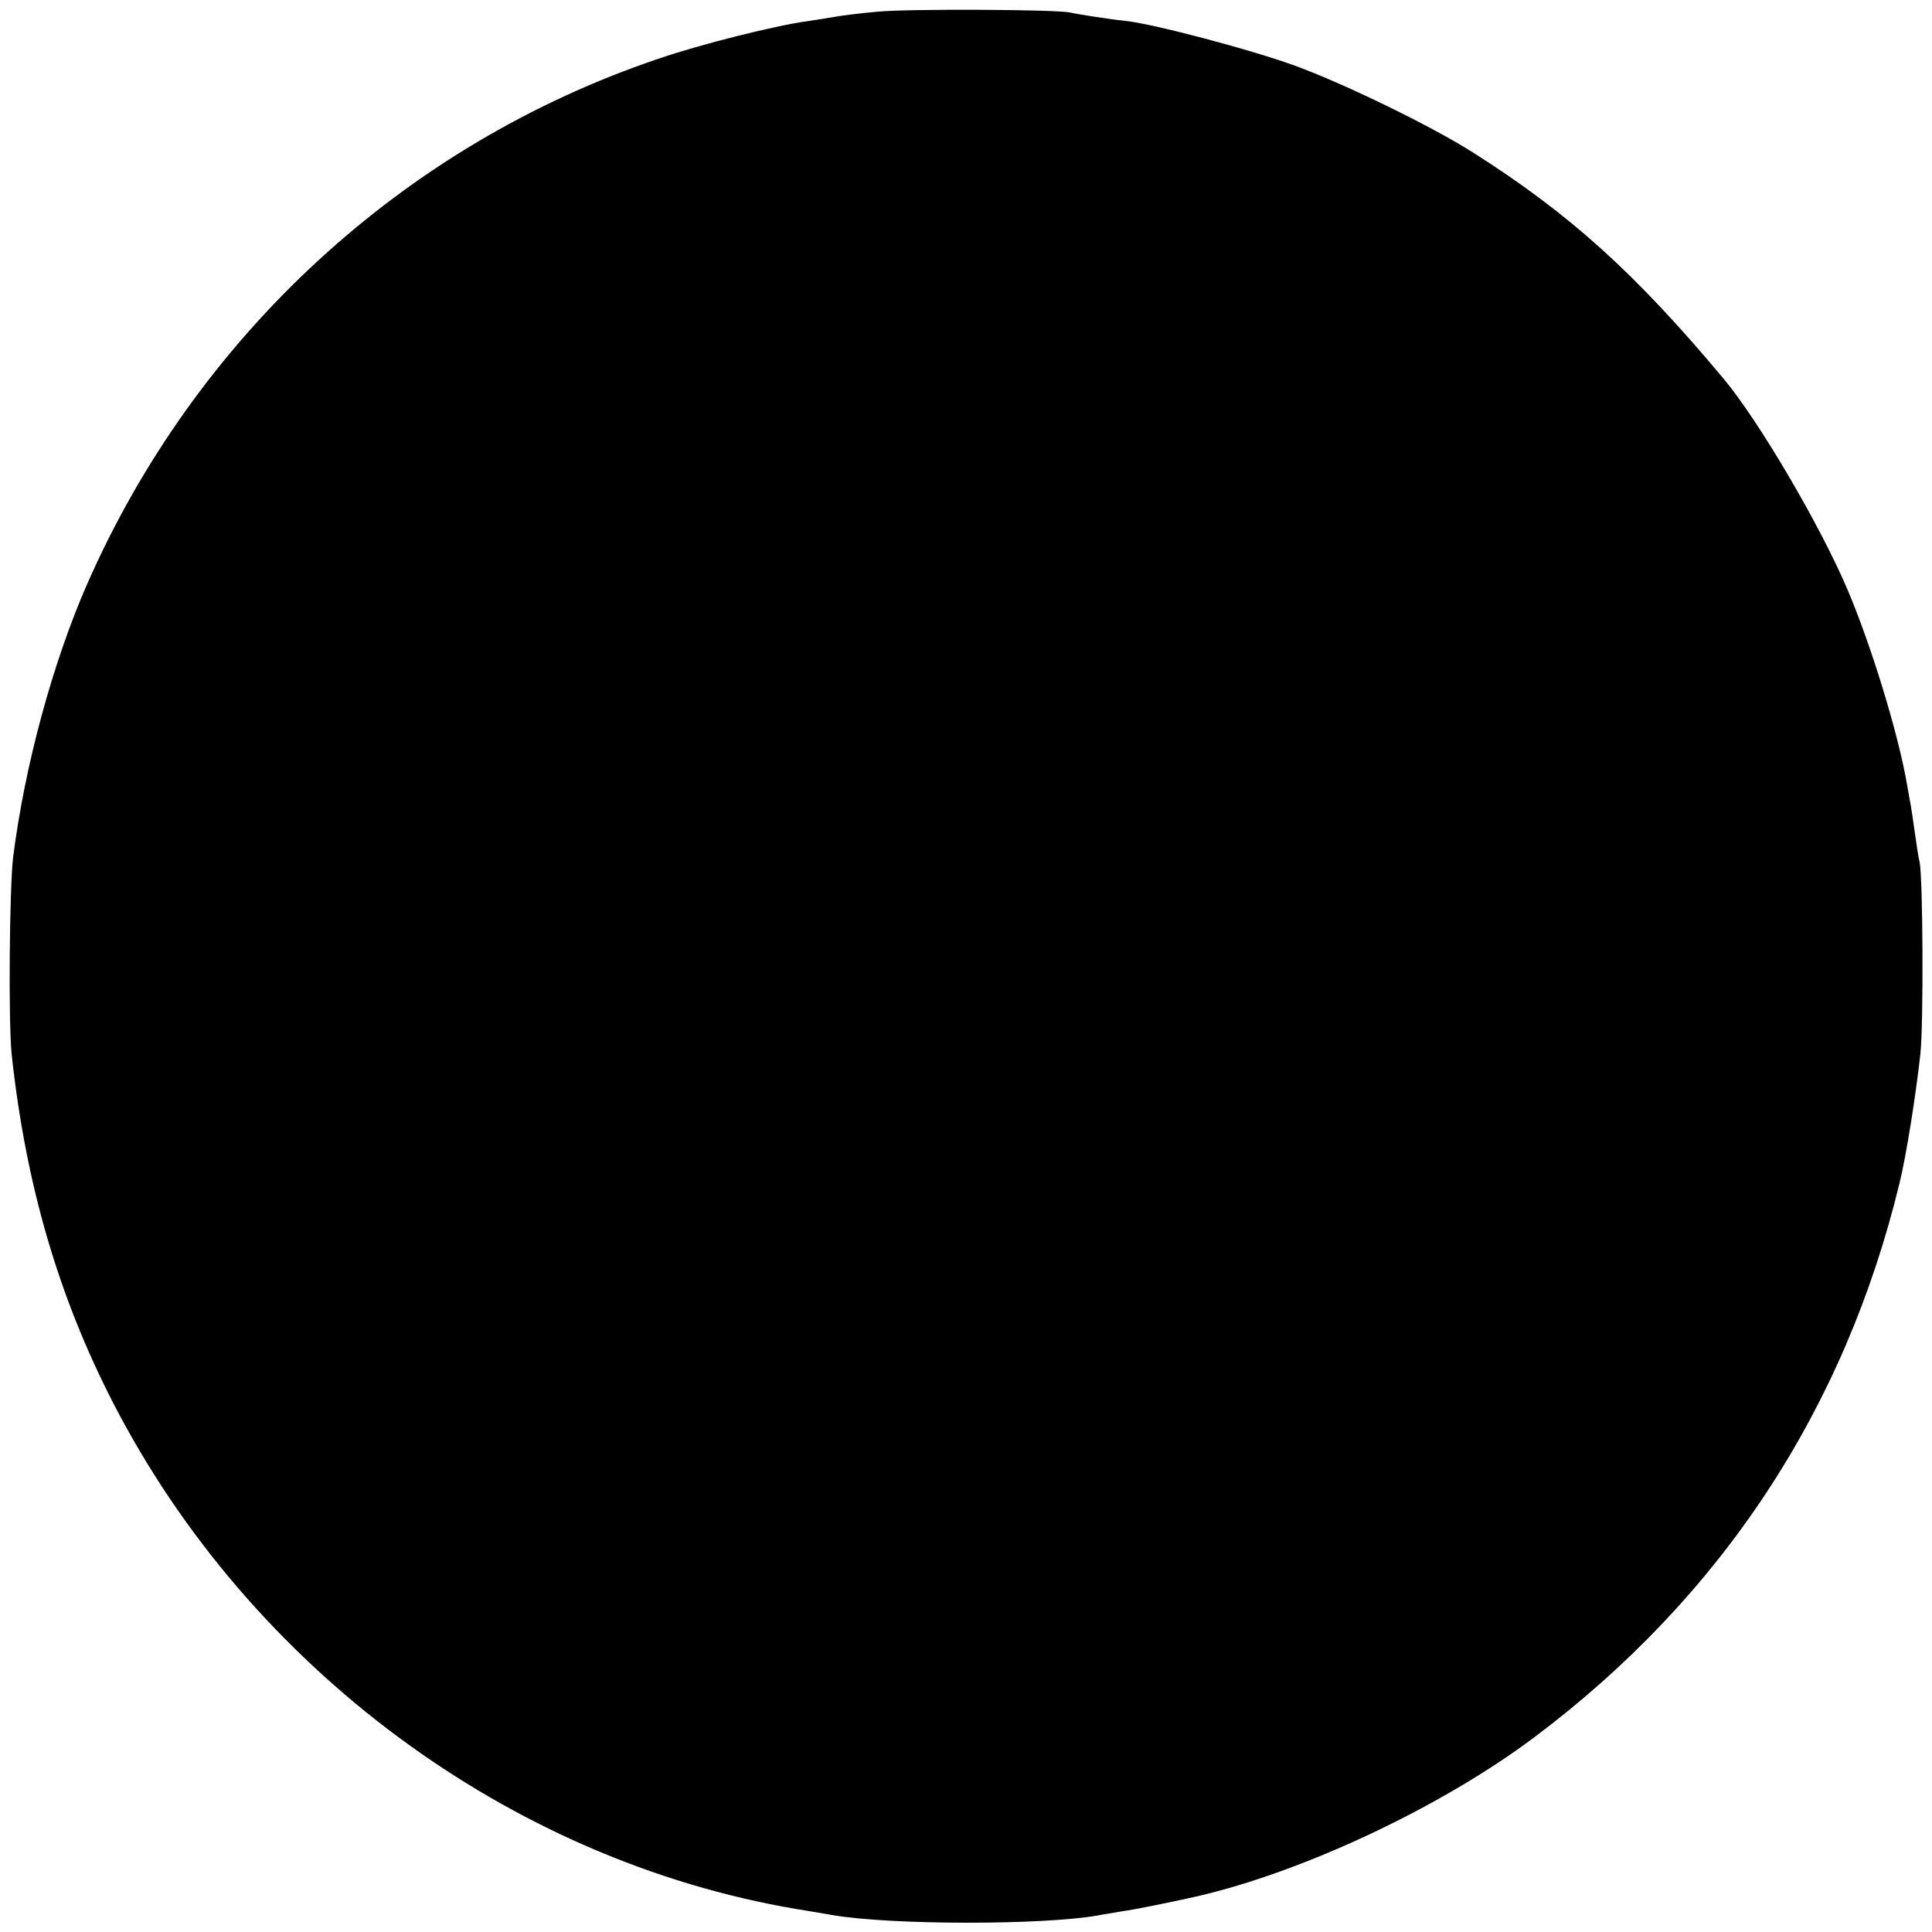 <?xml version="1.0" standalone="no"?>
<!DOCTYPE svg PUBLIC "-//W3C//DTD SVG 20010904//EN"
 "http://www.w3.org/TR/2001/REC-SVG-20010904/DTD/svg10.dtd">
<svg version="1.0" xmlns="http://www.w3.org/2000/svg"
 width="512pt" height="512pt" viewBox="0 0 512 512"
 preserveAspectRatio="xMidYMid meet">
<g transform="translate(0,512) scale(0.1,-0.1)"
fill="#000000" stroke="none">
<path d="M2325 5089 c-44 -4 -93 -10 -109 -13 -16 -3 -50 -8 -75 -12 -84 -11
-287 -62 -397 -100 -675 -228 -1225 -735 -1514 -1394 -90 -206 -164 -477 -195
-720 -10 -79 -13 -442 -4 -525 37 -343 124 -642 270 -925 362 -701 1049 -1210
1809 -1339 36 -6 79 -13 95 -16 155 -27 560 -27 705 -1 14 3 43 7 64 11 32 4
124 23 196 39 284 65 651 238 896 422 496 372 823 869 968 1469 18 73 43 232
55 340 9 80 7 472 -2 511 -3 12 -8 45 -12 74 -4 29 -9 62 -11 74 -2 12 -7 37
-10 56 -23 135 -96 373 -159 520 -73 171 -235 446 -327 556 -234 280 -408 437
-663 599 -110 70 -336 180 -468 229 -119 44 -385 114 -457 121 -25 2 -124 17
-145 22 -38 8 -430 10 -510 2z"/>
</g>
</svg>
